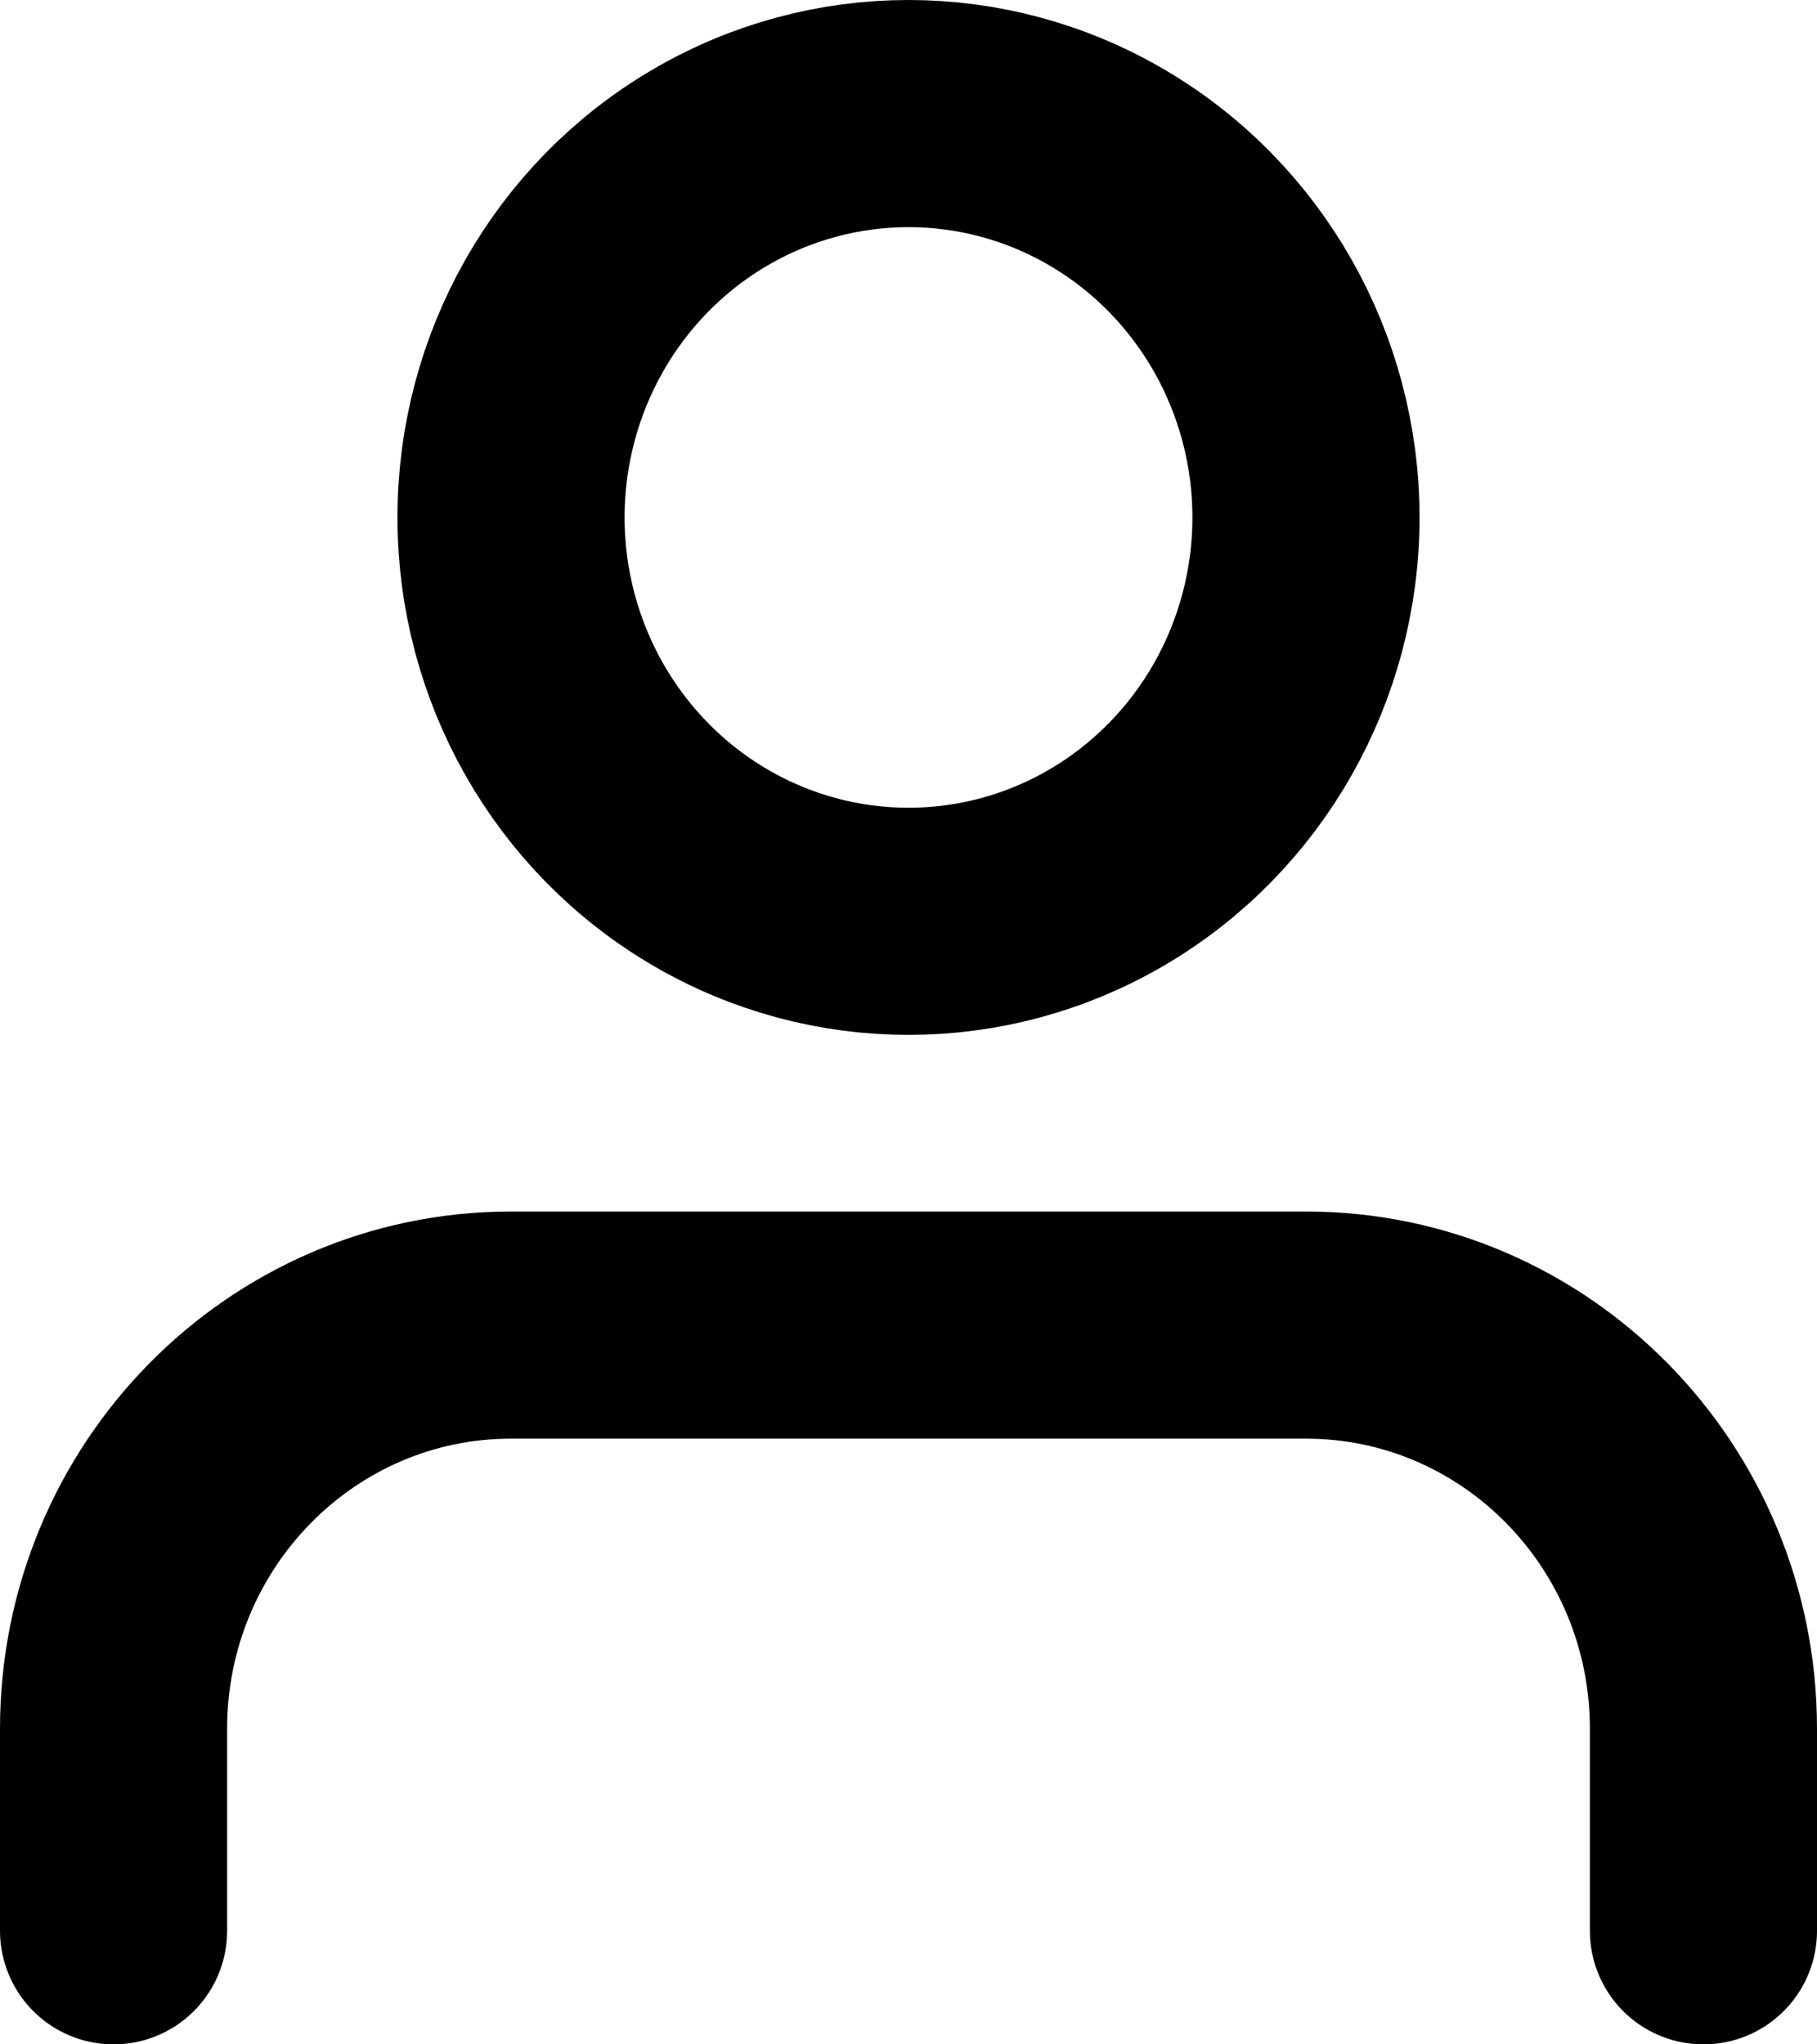 <svg width="16" height="18" viewBox="0 0 16 18" fill="none" xmlns="http://www.w3.org/2000/svg">
<path d="M15 17V15.222C15 13.258 13.433 11.667 11.5 11.667H4.5C2.567 11.667 1 13.258 1 15.222V17" stroke="currentColor" stroke-width="2" stroke-linecap="round" stroke-linejoin="round"/>
<ellipse cx="8" cy="4.556" rx="3.5" ry="3.556" stroke="currentColor" stroke-width="2" stroke-linecap="round" stroke-linejoin="round"/>
</svg>
